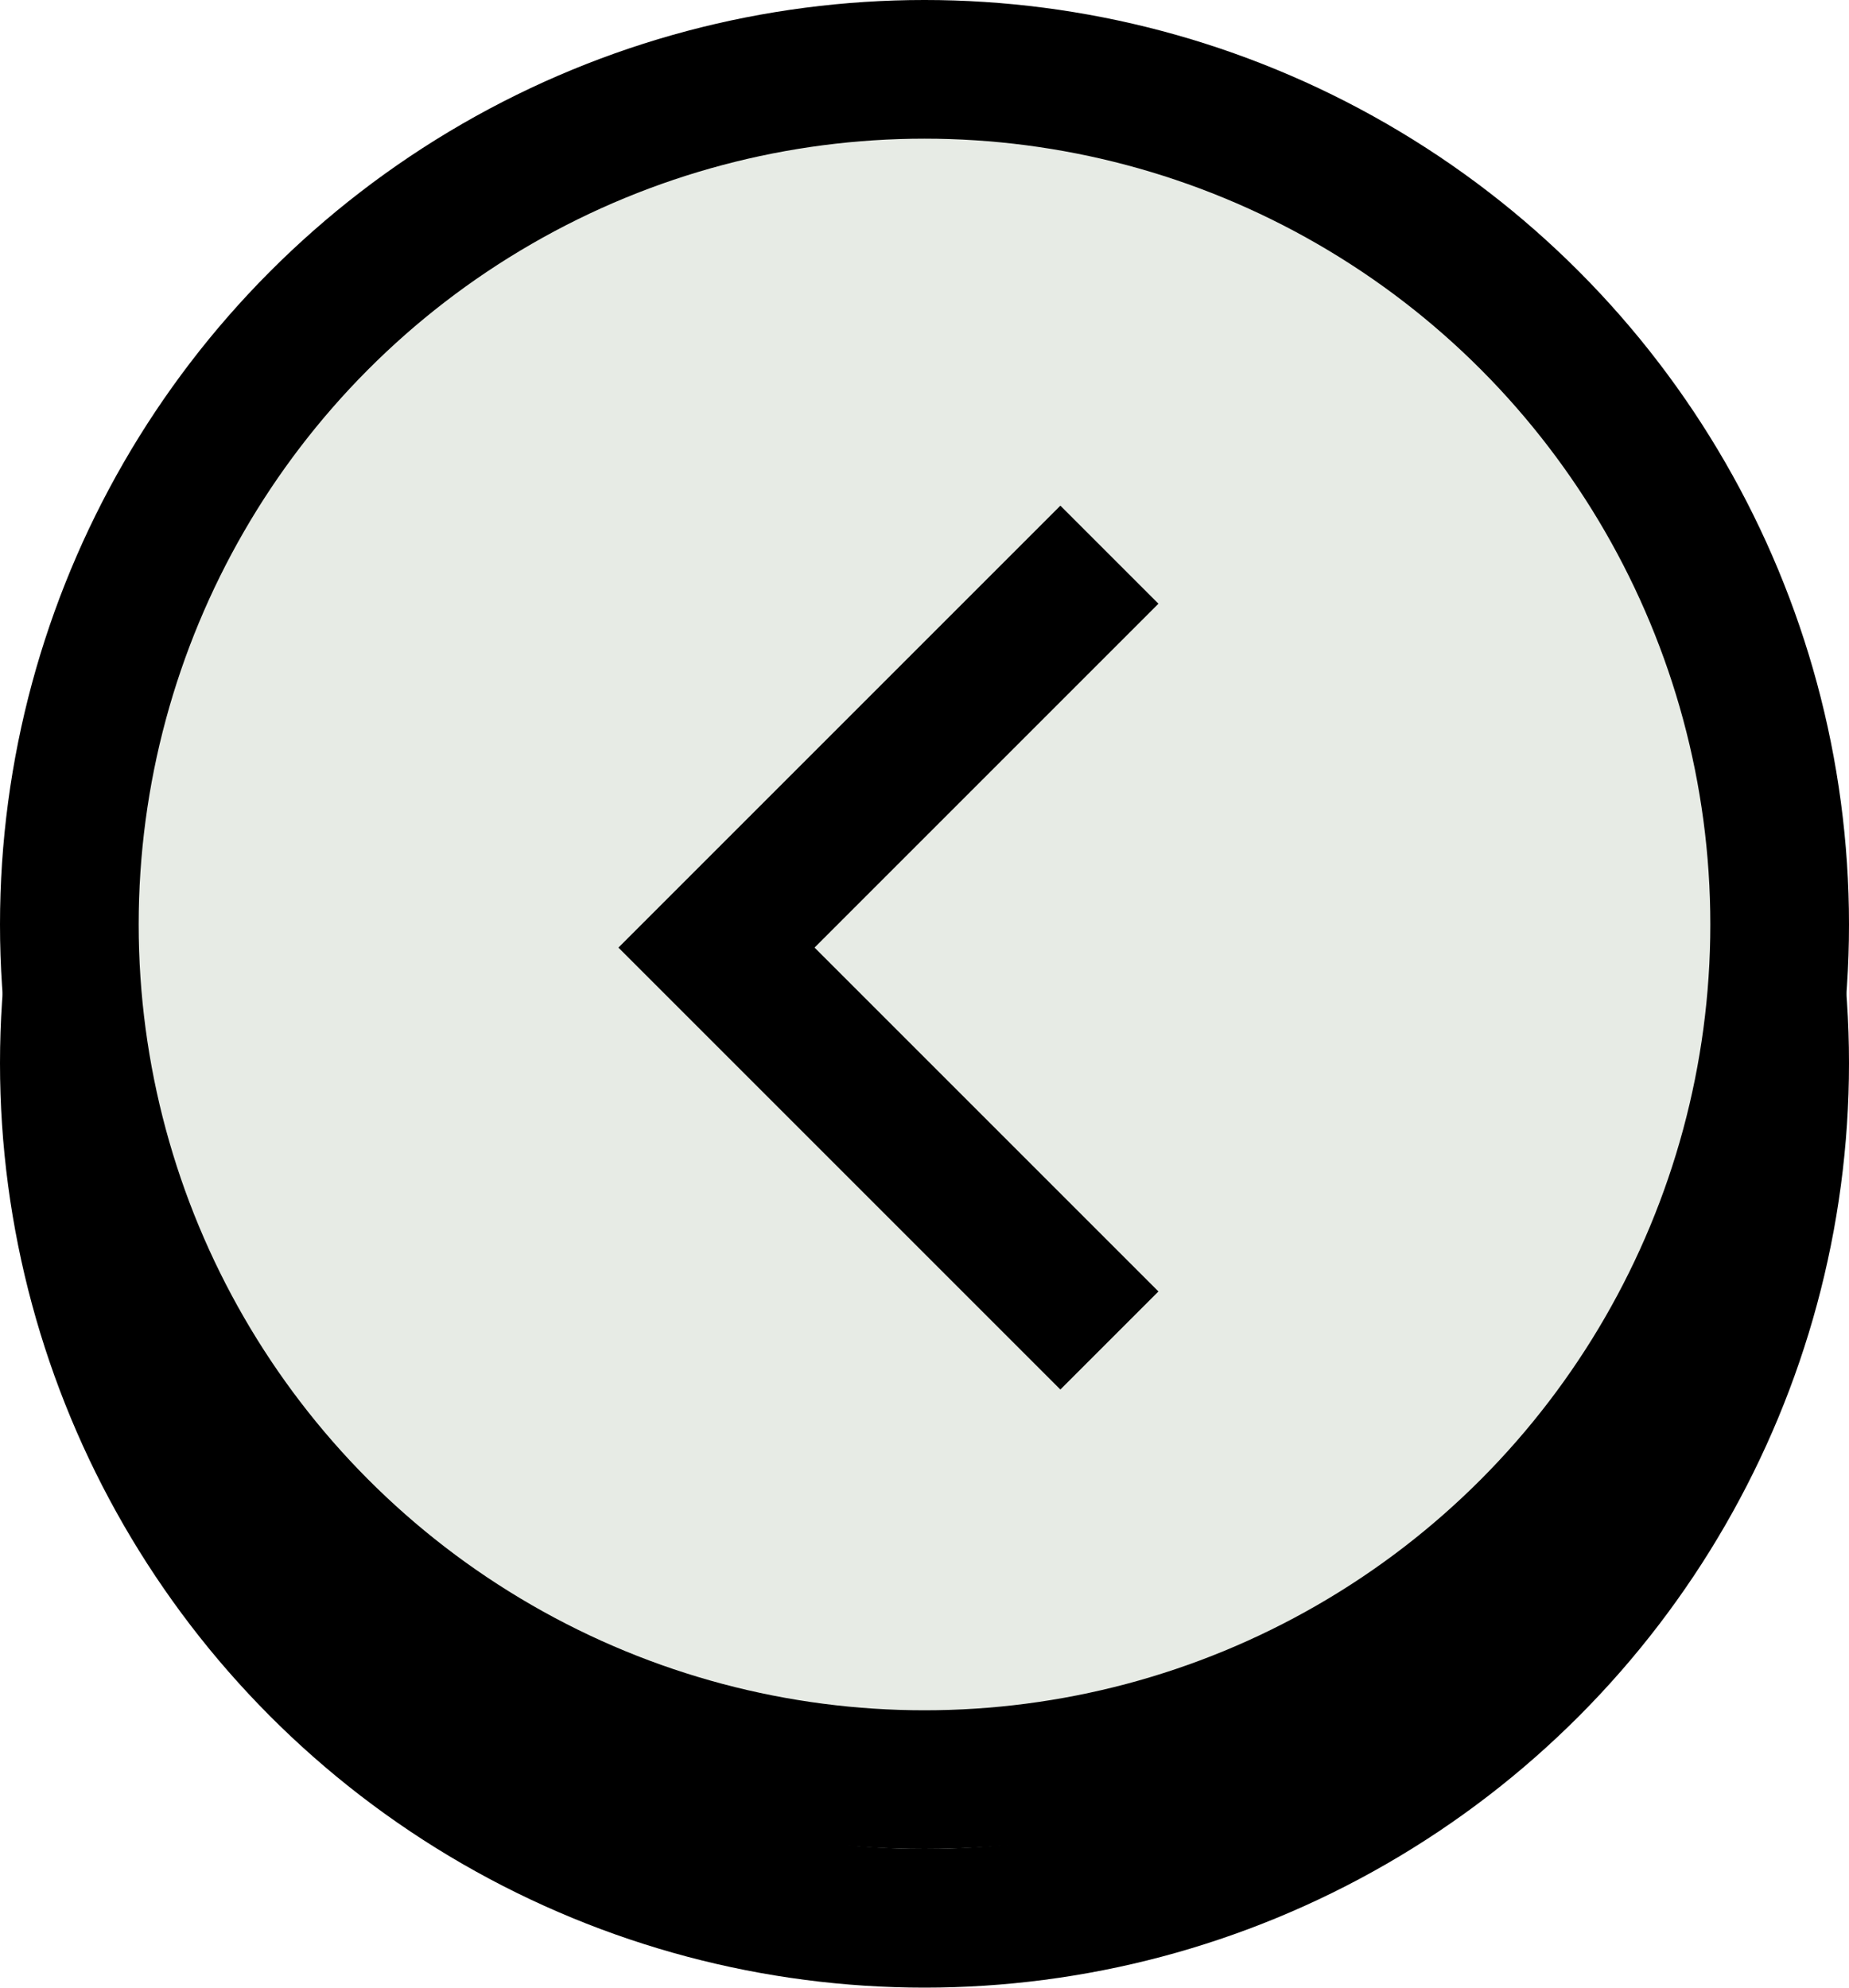 <svg width="40" height="43" viewBox="0 0 40 43" fill="none" xmlns="http://www.w3.org/2000/svg">
<g id="Group 21">
<circle id="Ellipse 5" cx="20" cy="20" r="18.5" transform="matrix(-1 0 0 1 40 3)" fill="#E7EBE5" stroke="black" stroke-width="3"/>
<circle id="Ellipse 6" cx="20" cy="20" r="18.5" transform="matrix(-1 0 0 1 40 0)" fill="#E7EBE5" stroke="black" stroke-width="3"/>
<path id="Vector 1" d="M24 12L15.5 20.5L24 29" stroke="black" stroke-width="3"/>
</g>
</svg>
